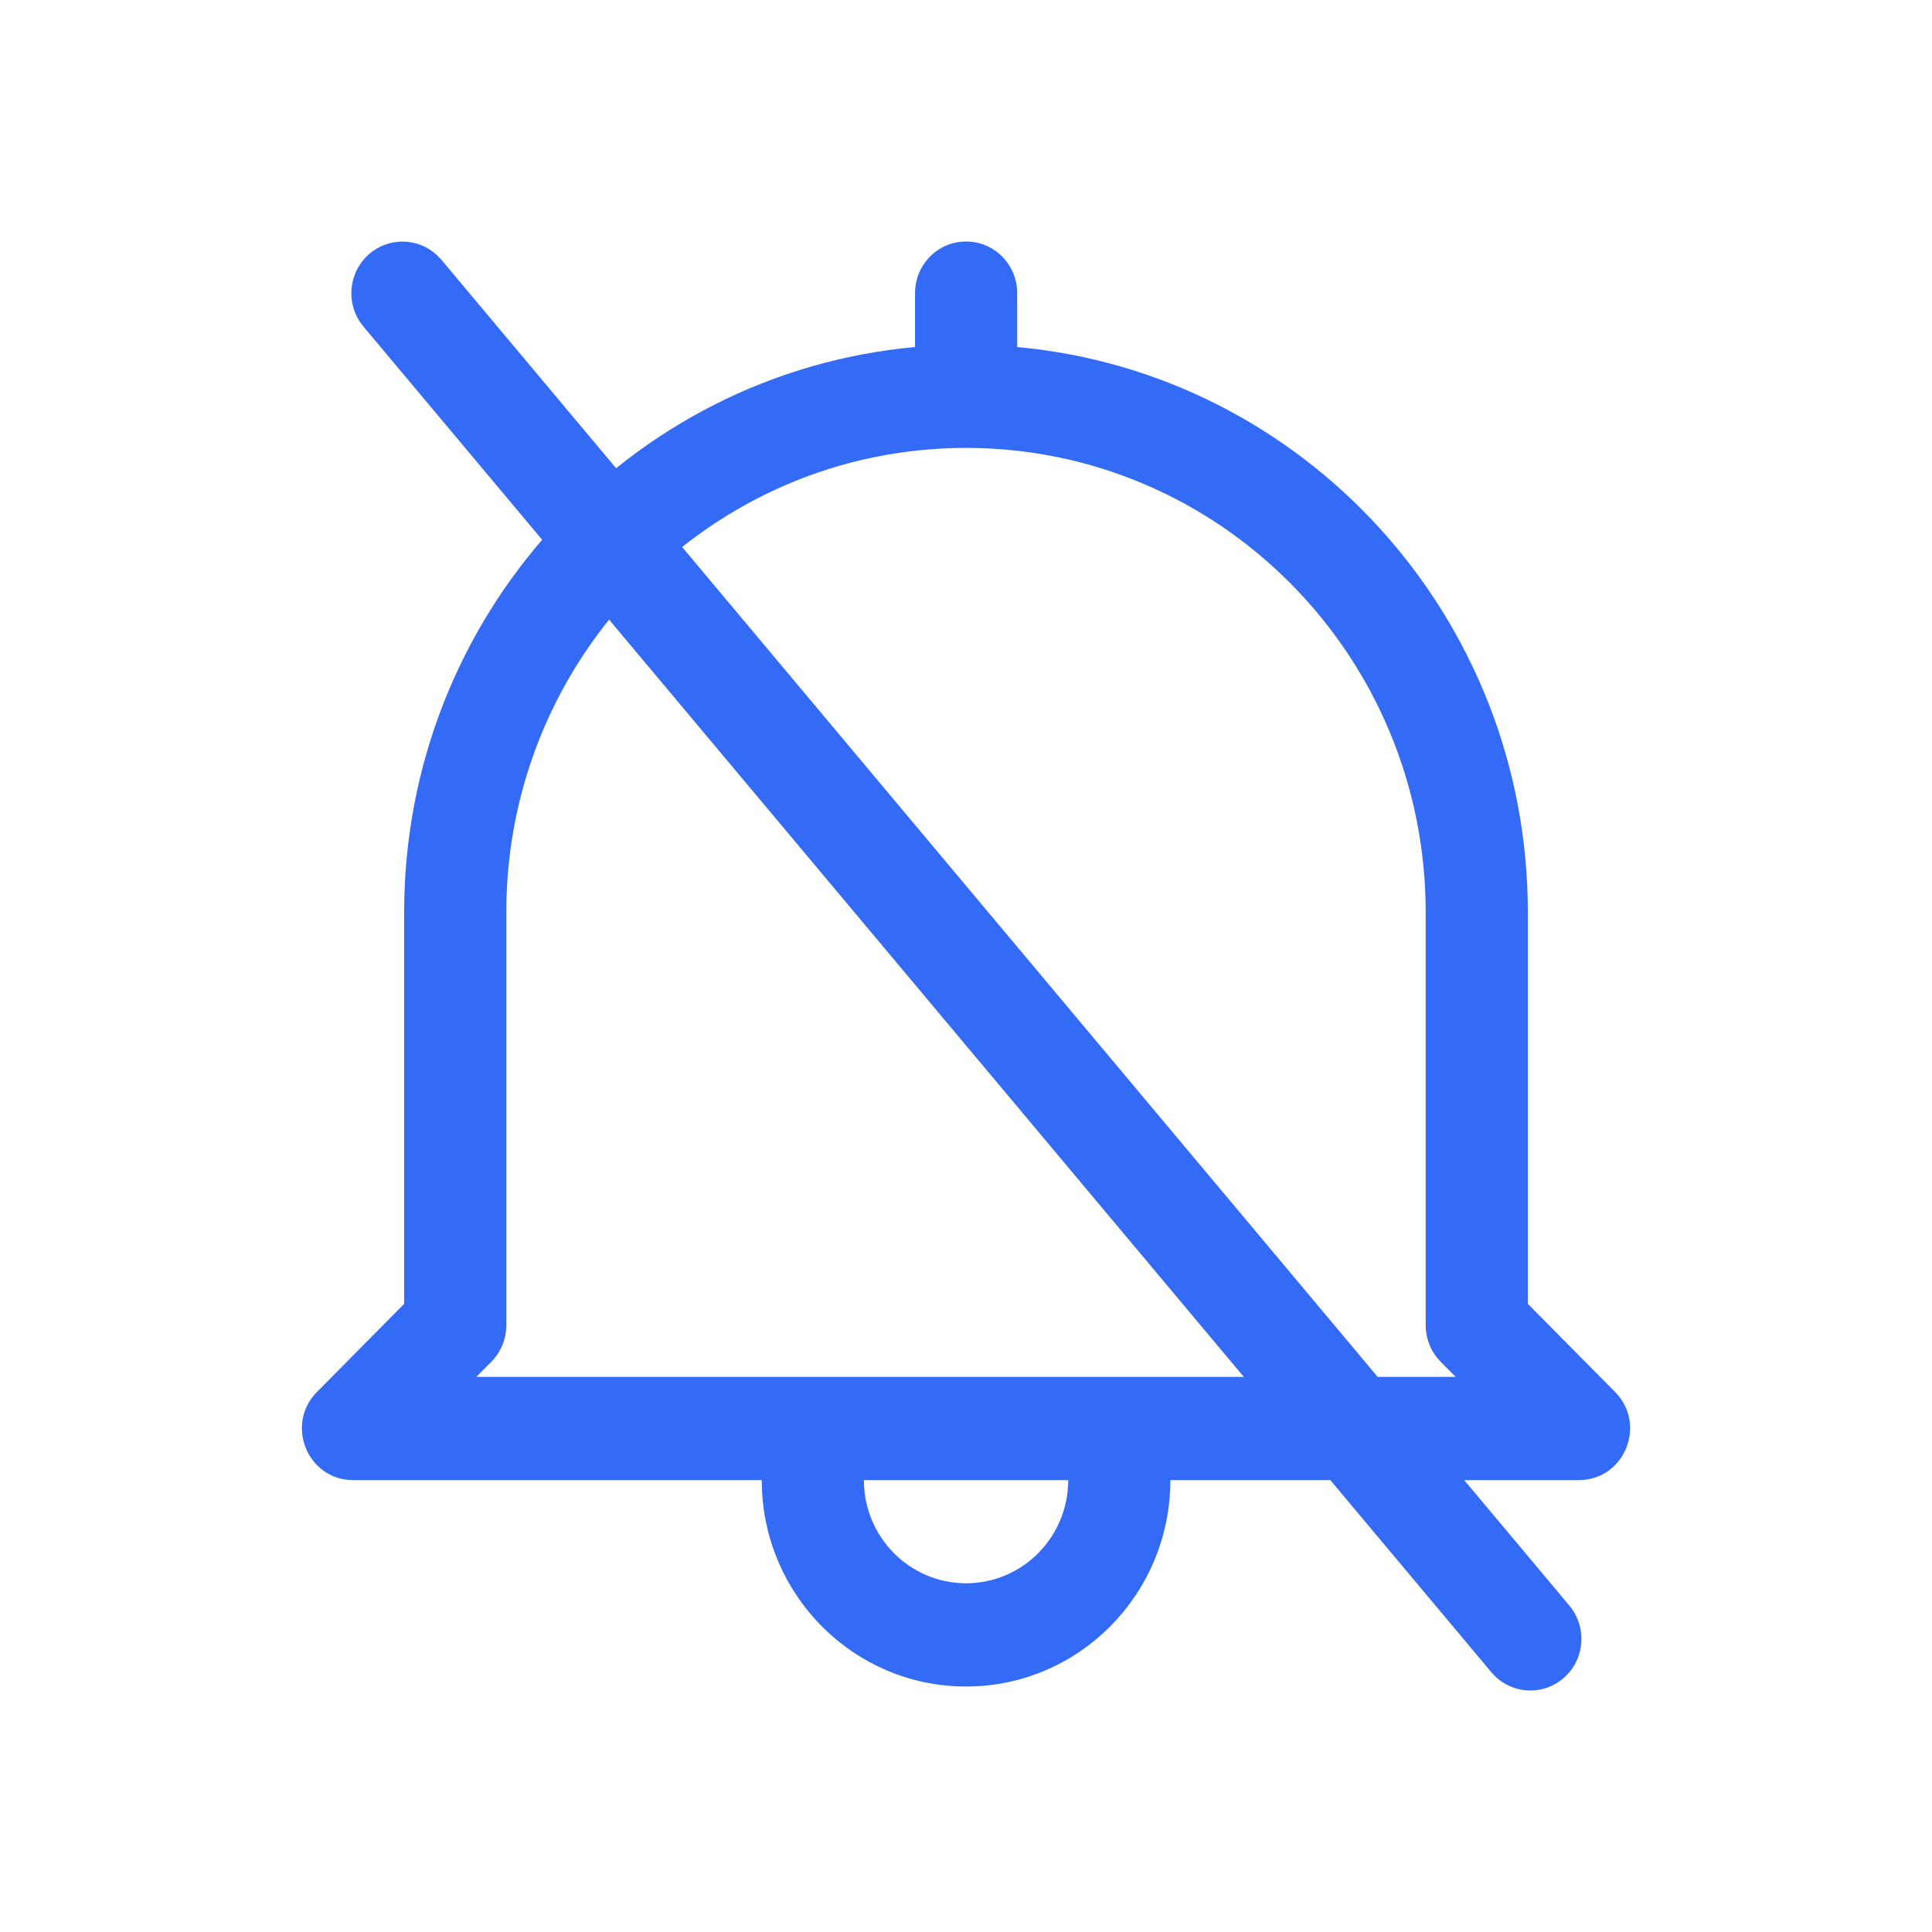 <!--?xml version="1.0" encoding="UTF-8"?-->
<svg width="32px" height="32px" viewBox="0 0 32 32" version="1.1" xmlns="http://www.w3.org/2000/svg" xmlns:xlink="http://www.w3.org/1999/xlink">
    <title>91.关闭消息</title>
    <g id="91.关闭消息" stroke="none" stroke-width="1" fill="none" fill-rule="evenodd">
        <g id="关闭消息" transform="translate(5, 4)" fill="#000000" fill-rule="nonzero">
            <path d="M10.156,0.855 C10.156,0.383 10.534,0 11.002,0 C11.469,0 11.848,0.383 11.848,0.855 L11.848,1.748 C16.59,2.181 20.306,6.208 20.306,11.112 L20.306,17.596 L21.751,19.056 C22.283,19.594 21.906,20.515 21.152,20.515 L14.385,20.515 C14.385,22.403 12.87,23.934 11.001,23.934 C9.132,23.934 7.617,22.403 7.617,20.515 L0.848,20.515 C0.094,20.515 -0.283,19.594 0.249,19.056 L1.694,17.596 L1.694,11.112 C1.694,6.207 5.412,2.179 10.156,1.748 L10.156,0.855 Z M12.693,20.515 L9.309,20.515 C9.309,21.459 10.067,22.224 11.001,22.224 C11.936,22.224 12.693,21.459 12.693,20.515 Z M18.862,18.555 C18.703,18.394 18.614,18.177 18.614,17.95 L18.614,11.112 C18.614,6.863 15.205,3.419 11,3.419 C6.795,3.419 3.386,6.863 3.386,11.112 L3.386,17.95 C3.386,18.177 3.297,18.394 3.138,18.555 L2.89,18.805 L19.11,18.805 L18.862,18.555 Z M1.119,0.204 C1.449,-0.078 1.929,-0.061 2.238,0.226 L2.312,0.304 L20.993,22.593 C21.295,22.953 21.251,23.493 20.894,23.798 C20.565,24.079 20.085,24.063 19.775,23.775 L19.702,23.698 L1.02,1.409 C0.718,1.048 0.763,0.509 1.119,0.204 Z" id="形状" fill="#346bf6"></path>
        </g>
    </g>
</svg>